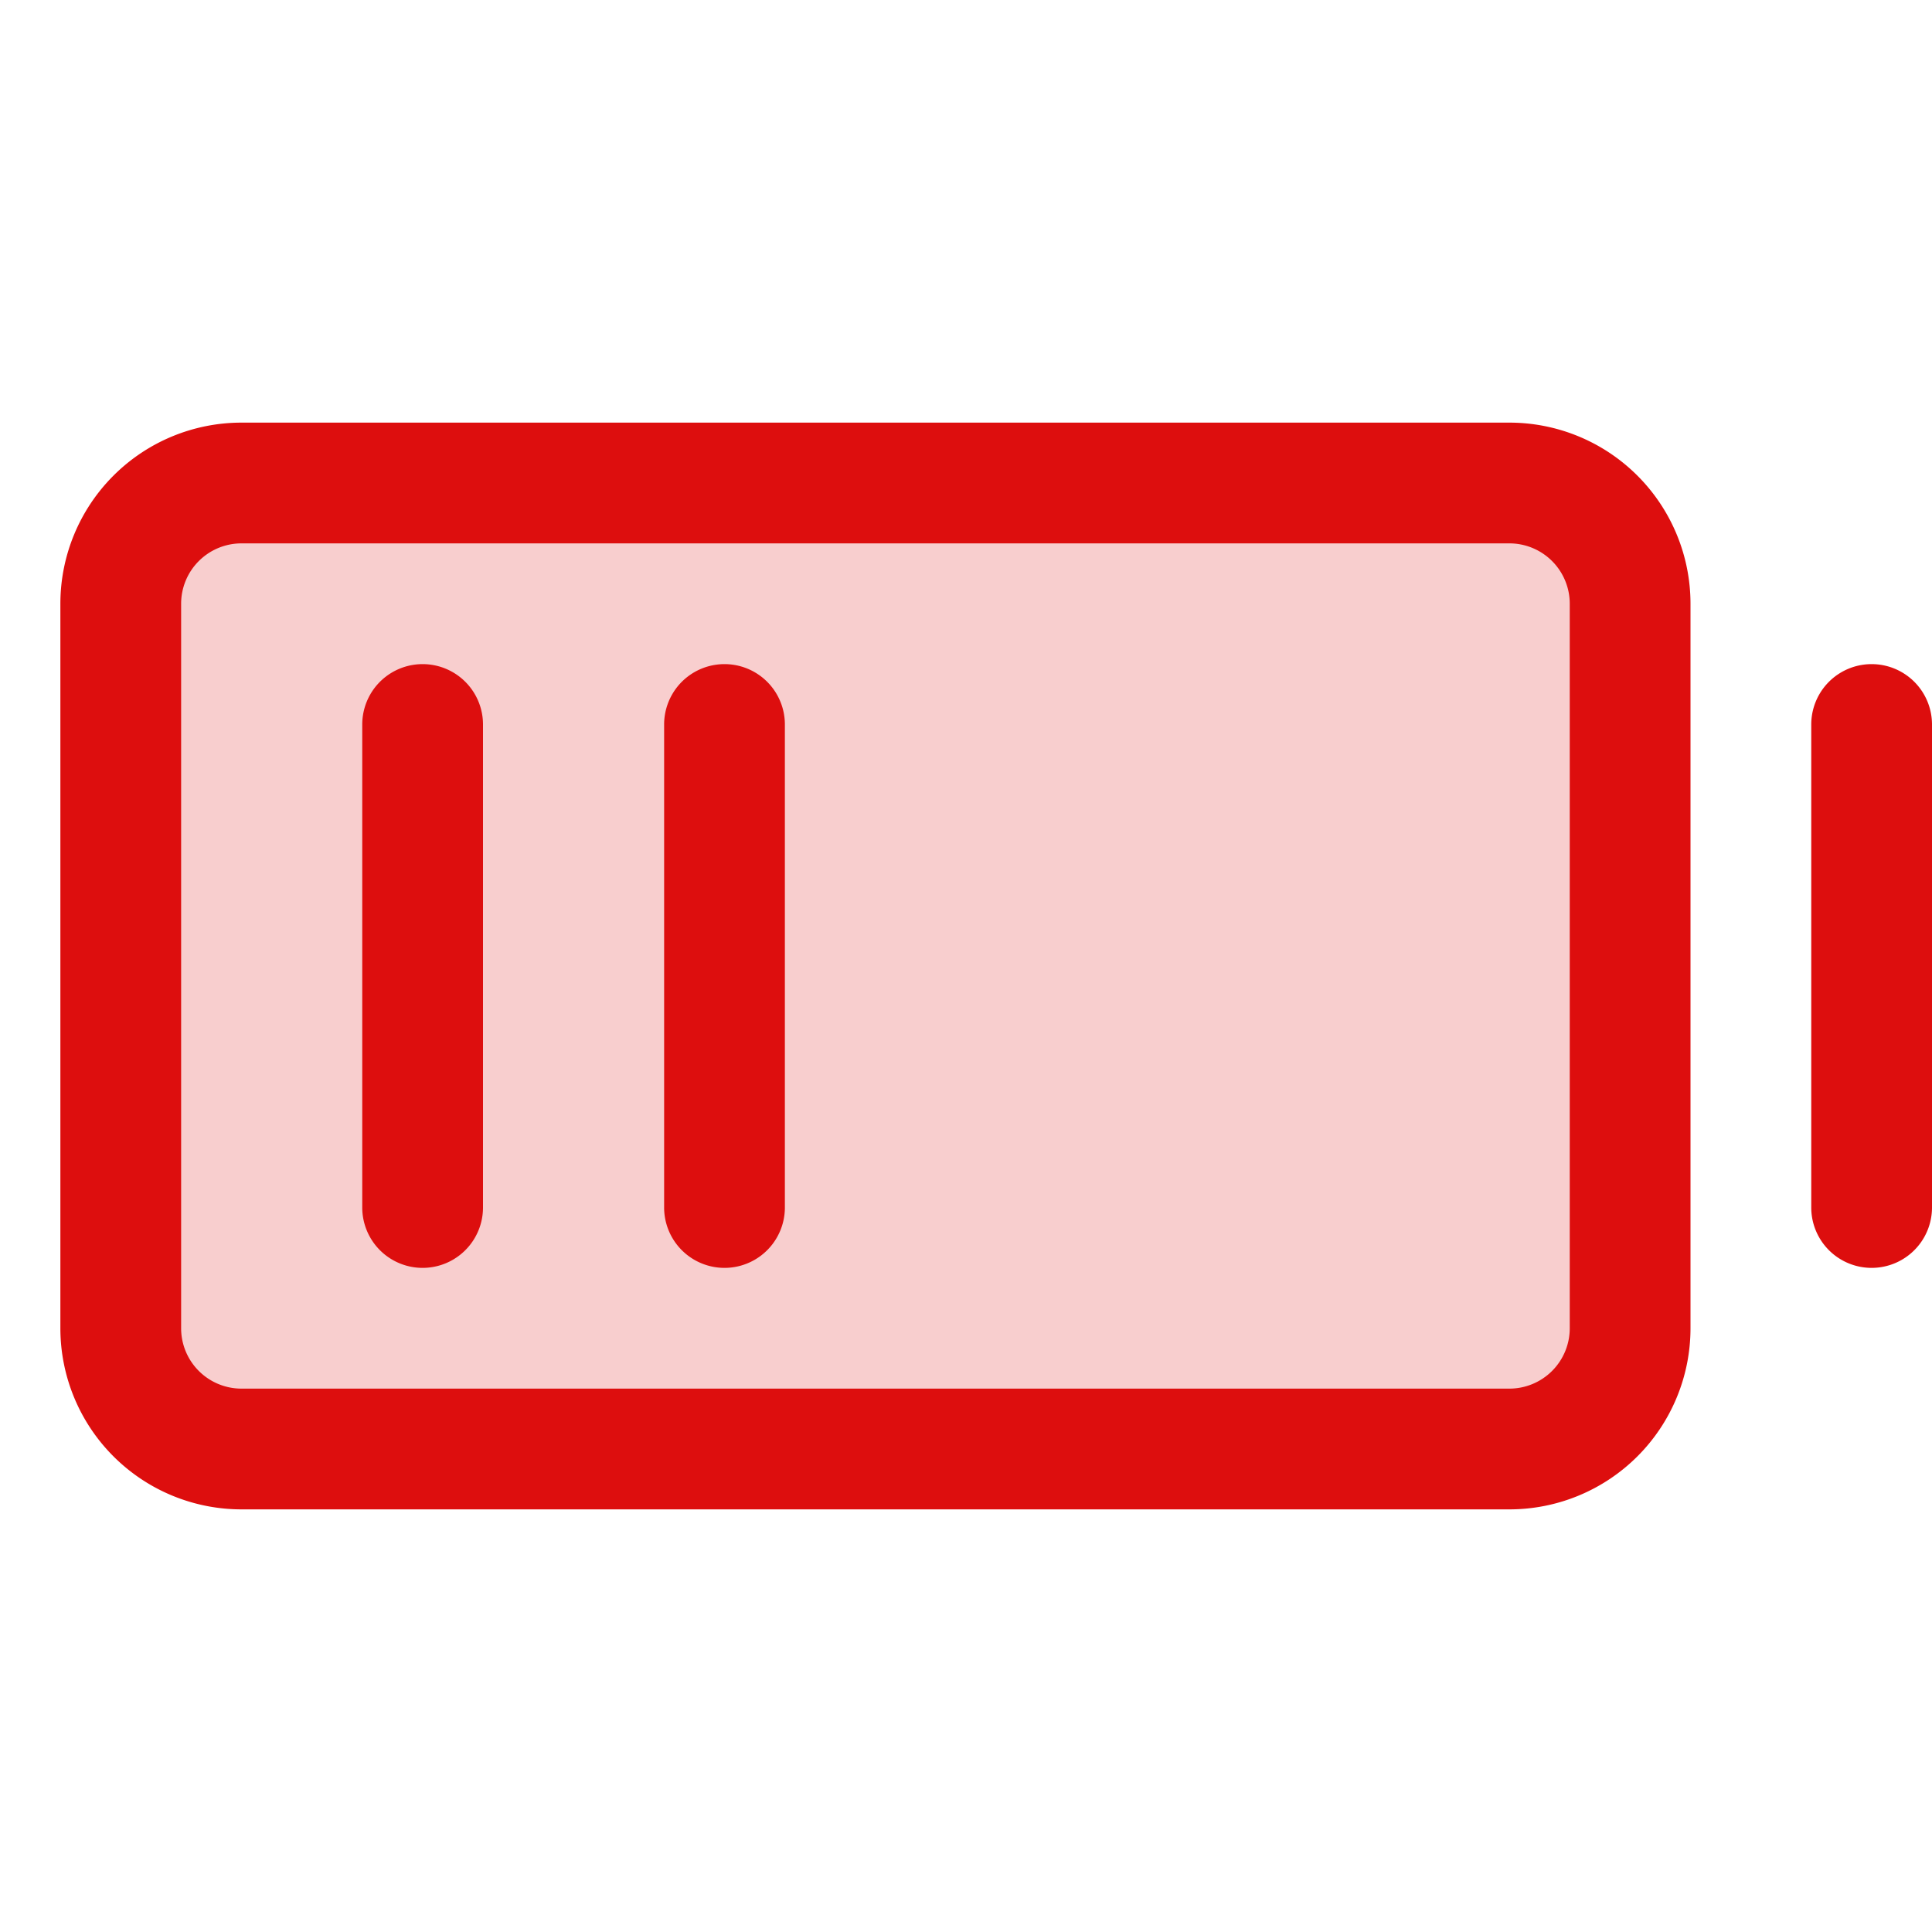 <svg xmlns="http://www.w3.org/2000/svg" viewBox="0 0 256 256" fill="#DD0E0E"><path d="M216,80v96a16,16,0,0,1-16,16H32a16,16,0,0,1-16-16V80A16,16,0,0,1,32,64H200A16,16,0,0,1,216,80Z" opacity="0.2"/><path d="M200,56H32A24,24,0,0,0,8,80v96a24,24,0,0,0,24,24H200a24,24,0,0,0,24-24V80A24,24,0,0,0,200,56Zm8,120a8,8,0,0,1-8,8H32a8,8,0,0,1-8-8V80a8,8,0,0,1,8-8H200a8,8,0,0,1,8,8ZM104,96v64a8,8,0,0,1-16,0V96a8,8,0,0,1,16,0ZM64,96v64a8,8,0,0,1-16,0V96a8,8,0,0,1,16,0Zm192,0v64a8,8,0,0,1-16,0V96a8,8,0,0,1,16,0Z"/></svg>